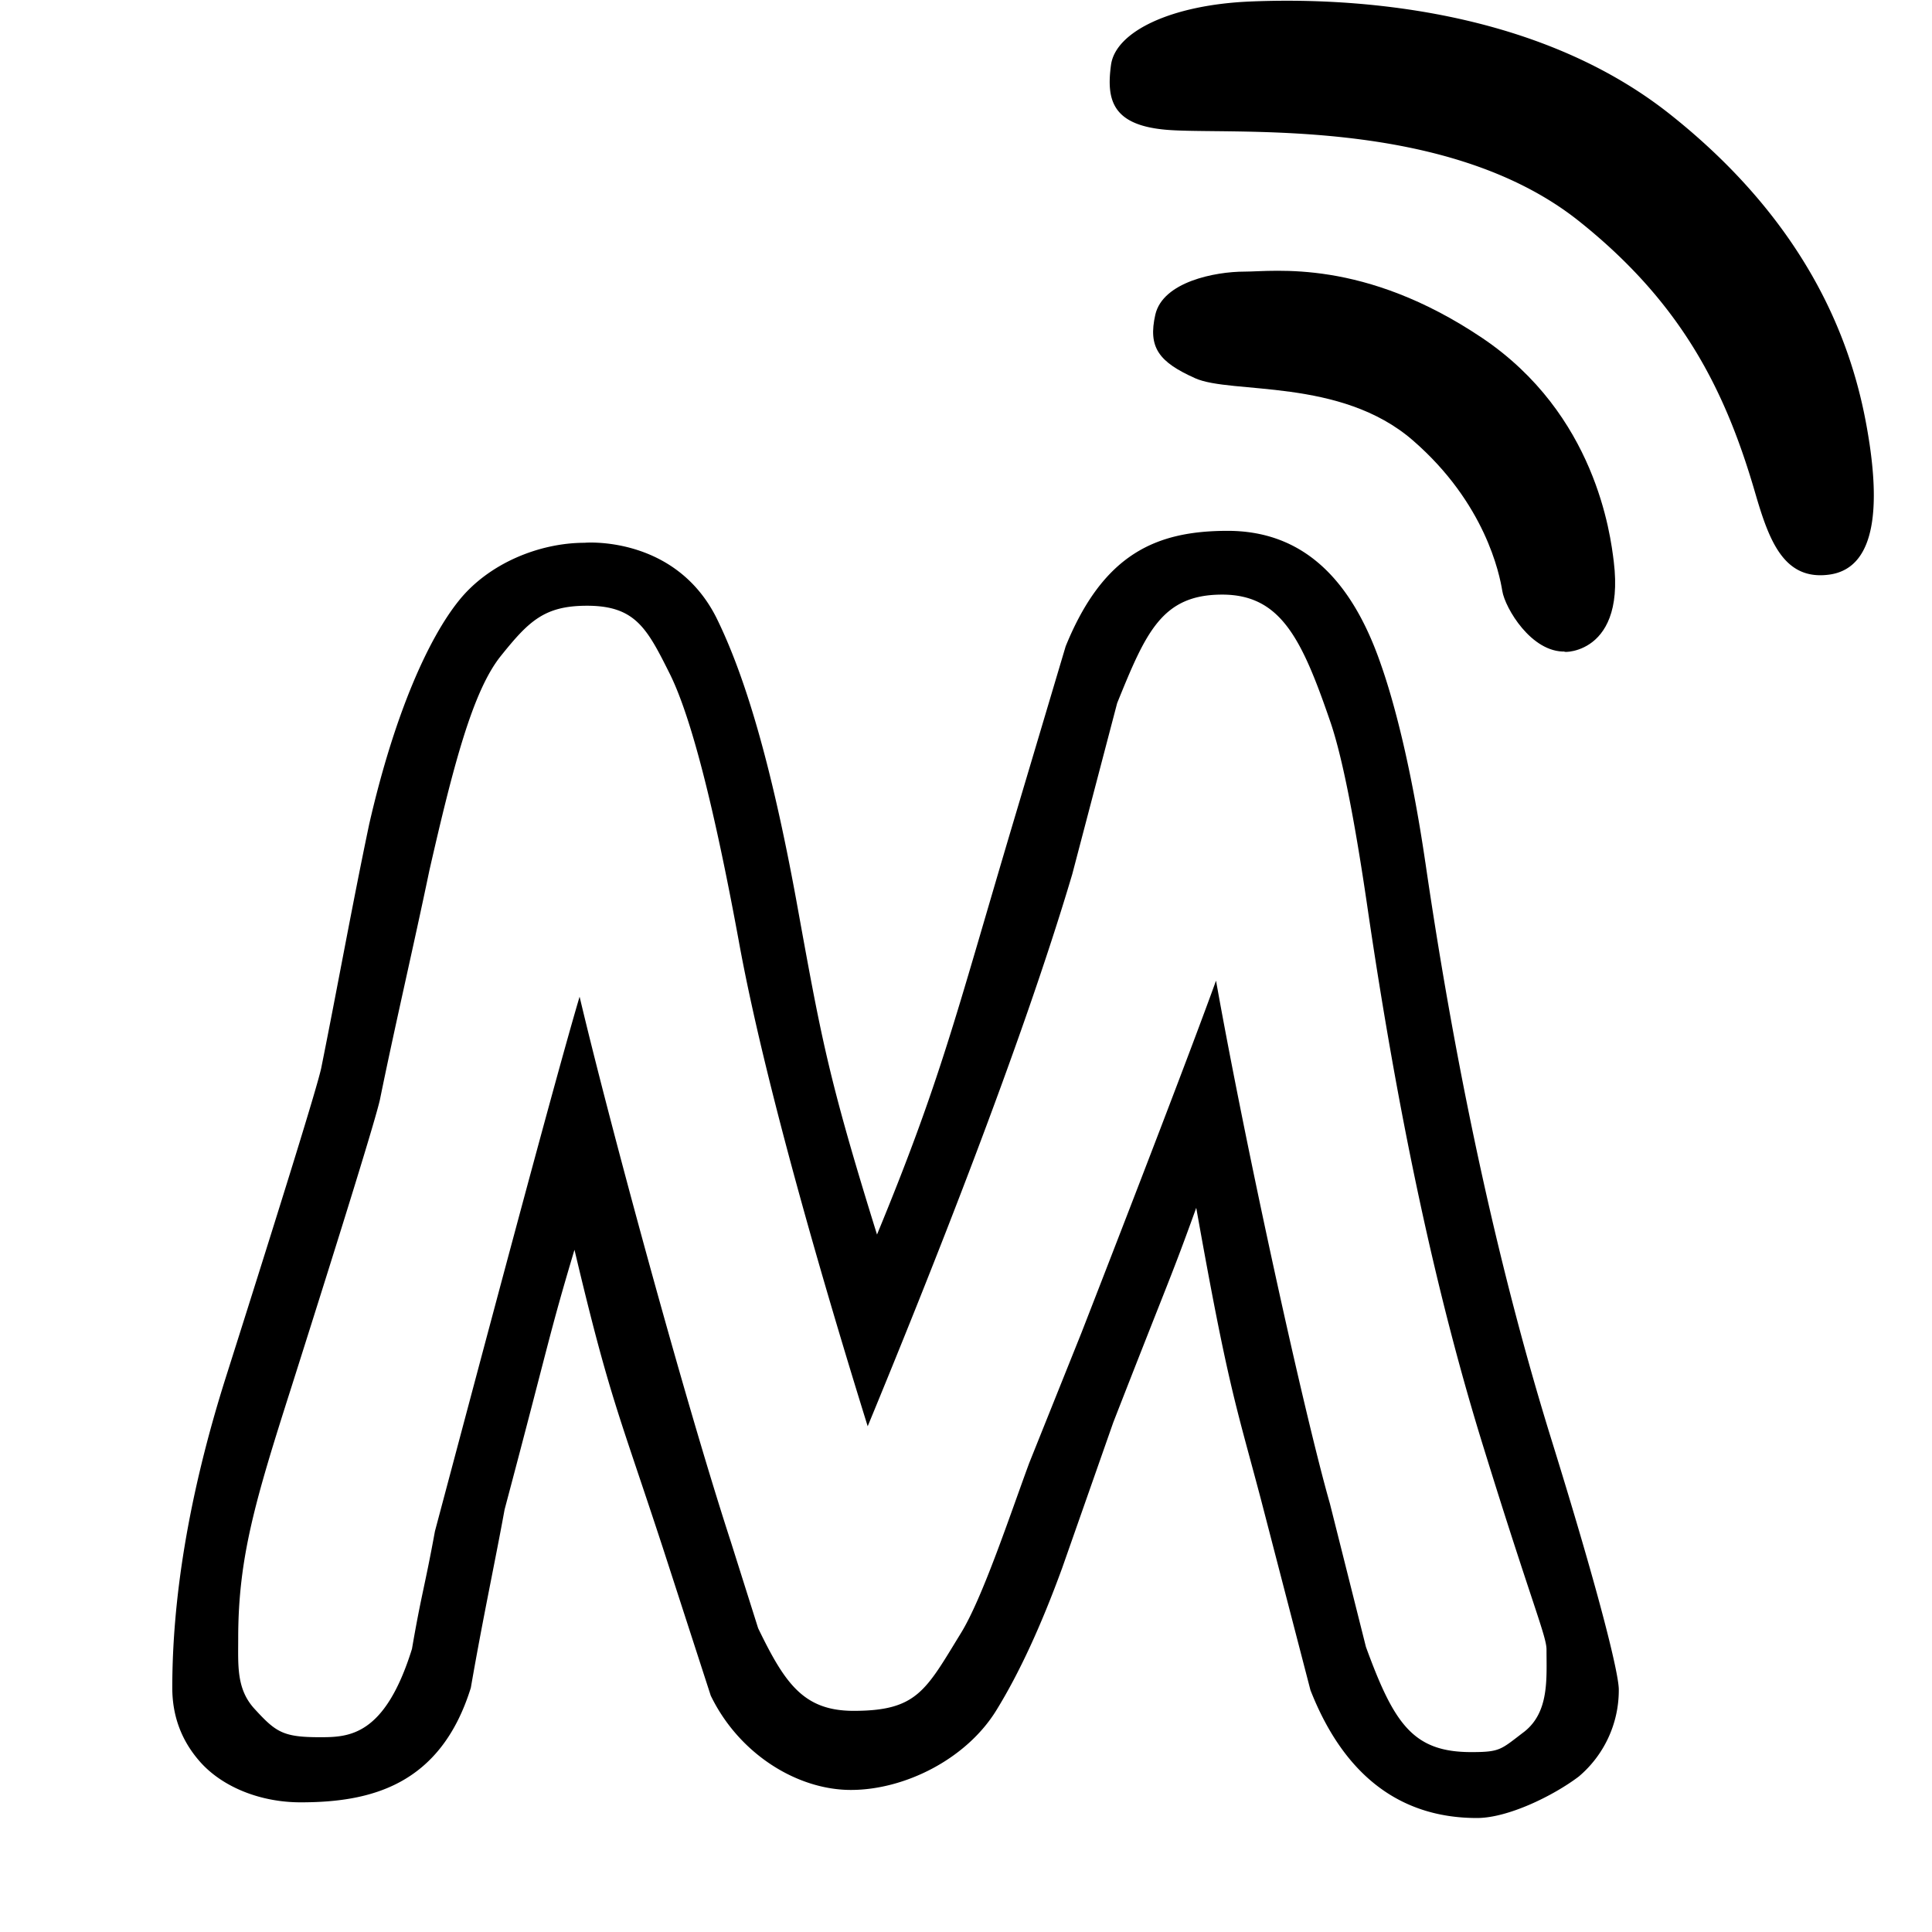 <svg viewBox="0 0 1024 1024" xmlns="http://www.w3.org/2000/svg">
  <path
    d="M855.341 297.743c-1.747-14.456-9.637-78.185-69.813-118.663-62.885-42.225-110.23-35.118-125.891-35.118-15.661 0-43.25 5.422-47.285 22.77-3.976 17.468 1.867 25.117 21.082 33.731 19.155 8.614 77.102-.361 115.411 32.949 38.37 33.25 45.96 70.836 47.405 79.812 1.446 8.975 15.42 32.828 33.491 32.105-6.264.24 31.985 4.879 25.6-47.586"
    fill="currentColor" />
  <path
    d="M990.81 234.737c-5.662-37.527-22.708-108.544-106.014-174.441C809.201.602 705.175-.964 663.07.783c-42.165 1.687-71.8 15.902-74.21 33.611-2.53 18.493.663 31.744 28.672 34.334 33.19 3.133 148.3-8.131 219.377 48.49 54.995 43.851 77.884 90.473 93.546 144.625 7.228 24.696 15.058 46.02 39.153 42.707 26.684-3.675 25.48-41.322 21.202-69.873M755.471 457.186c-7.47-50.96-16.685-85.534-23.552-104.99-15.962-46.442-42.285-70.837-81.257-70.837-37.708 0-65.838 12.047-85.836 61.2l-28.732 96.496c-29.877 100.593-37.587 133.722-71.258 215.281-26.203-84.209-29.576-104.448-42.828-177.453-13.372-72.825-27.286-119.025-42.285-149.444-22.166-44.092-70.475-39.755-69.812-39.755-24.095 0-50.96 10.963-66.741 30.72-15.842 19.697-33.973 59.271-47.526 118.603-9.035 43.068-16.745 86.137-25.42 129.265-2.408 10.662-19.154 64.813-50.115 162.455-20.781 65.234-28.792 120.47-28.792 165.827 0 15.36 5.12 28.672 15.3 39.876 12.047 13.131 31.924 20.842 52.705 20.842 36.864 0 74.09-8.795 90.233-60.718 6.325-36.562 12.95-67.282 17.89-94.449 24.335-91.557 23.491-92.34 37.044-137.697 18.673 78.908 23.492 86.618 46.924 158.238l25.299 78.065c15.058 31.081 45.96 49.995 74.27 49.995 28.551 0 61.32-16.384 77.221-42.406 12.047-19.576 23.613-44.634 34.756-75.173l27.106-77.222c31.322-80.294 30.419-76.198 43.972-113.724 16.866 94.75 20.962 104.207 34.153 154.021l26.383 101.617c17.107 43.61 46.14 67.765 88.245 67.765 16.565 0 40.719-11.927 53.97-21.986a59.874 59.874 0 0021.204-46.14c0-7.65-8.614-45.116-35.54-131.915-26.443-85.053-49.573-187.212-66.98-306.417zm52.405 460.68c-12.469 9.456-12.53 10.782-28.07 10.782-30.78 0-40.9-14.818-55.838-55.778l-19.095-75.957C691.32 749.568 660.3 608.376 644.518 519.77c-12.71 35.178-41.924 111.134-71.319 186.61l-27.708 69.09c-10.24 27.768-24.697 71.438-36.141 90.05-18.734 30.54-23.251 41.262-56.923 41.262-26.563 0-36.442-14.577-50.597-43.79l-14.457-45.78c-25.118-77.161-64.933-224.376-80.173-288.948-13.252 44.574-54.212 199.017-76.68 283.346-5.42 29.696-7.107 32.889-12.167 62.344-14.457 46.502-33.611 46.803-48.911 46.803-19.516 0-23.25-2.71-34.575-15.06-9.638-10.54-8.614-23.009-8.614-37.465 0-42.647 9.096-73.186 28.13-132.82 29.094-91.738 44.755-142.576 46.984-152.575 8.252-40.478 17.769-80.957 26.202-121.435 12.71-55.717 23.01-95.171 37.828-113.664 14.878-18.552 23.13-26.684 45.718-26.684 25.72 0 31.865 12.047 43.972 36.262 11.324 22.89 23.492 70.836 36.503 141.553 13.613 75.053 45.538 183.898 68.306 257.084 33.07-80.113 81.198-200.825 108.424-292.623l23.793-90.654c15.24-37.587 23.733-57.525 55.657-57.525 30.78 0 42.045 22.95 57.043 66.56 6.204 17.649 12.83 50.477 19.878 98.605 16.263 111.195 36.502 206.246 61.922 287.804 25.118 81.198 33.069 99.027 33.069 106.135 0 15.48 1.506 33.13-11.806 43.61z"
    fill="currentColor" />
</svg>
